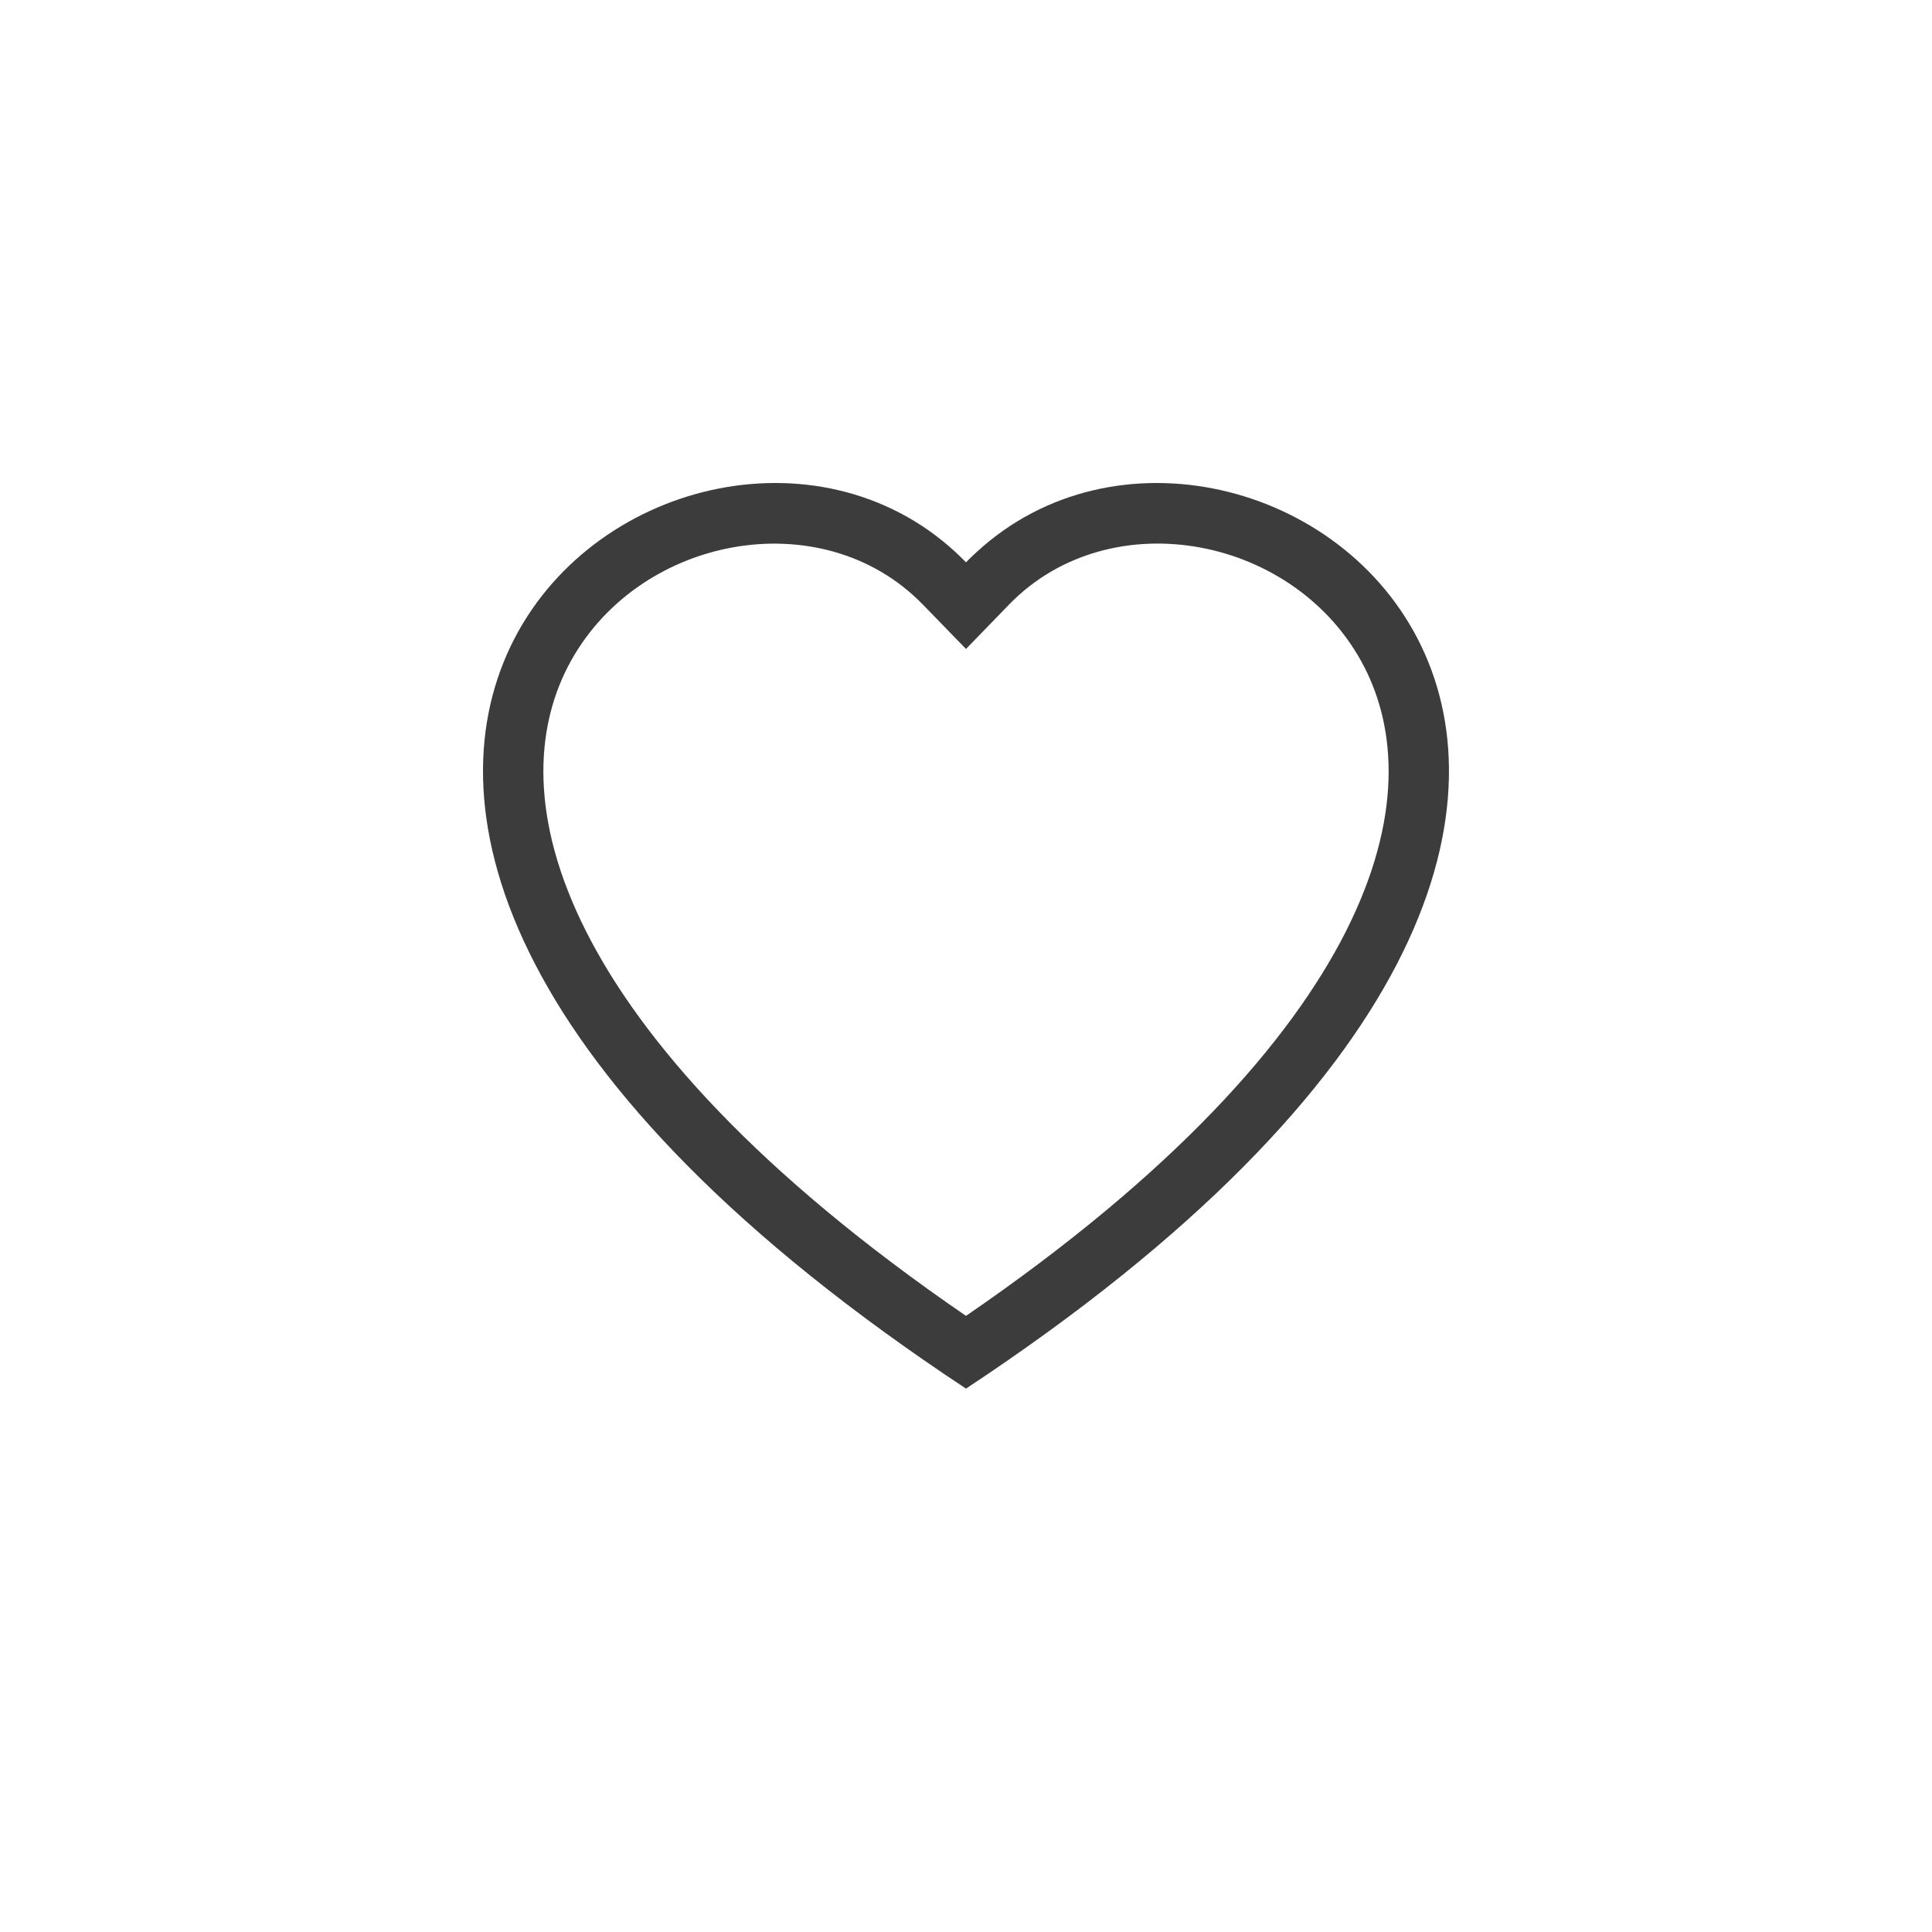 <svg width="20" height="20" viewBox="0 0 20 20" fill="none" xmlns="http://www.w3.org/2000/svg">
<g clip-path="url(#clip0_4580_9635)">
<path d="M10 6.718L9.552 6.257C8.5 5.176 6.571 5.549 5.875 6.908C5.548 7.548 5.474 8.471 6.071 9.649C6.646 10.783 7.842 12.142 10 13.622C12.157 12.142 13.353 10.783 13.929 9.649C14.526 8.47 14.452 7.548 14.125 6.908C13.429 5.549 11.5 5.175 10.448 6.256L10 6.718ZM10 14.375C0.417 8.043 7.049 3.1 9.89 5.714C9.927 5.749 9.964 5.784 10 5.821C10.035 5.784 10.072 5.749 10.11 5.715C12.95 3.099 19.583 8.042 10 14.375Z" fill="#3D3C3C"/>
</g>
<defs>
<clipPath id="clip0_4580_9635">
<rect width="10" height="10" fill="white" transform="translate(5 5)"/>
</clipPath>
</defs>
</svg>
